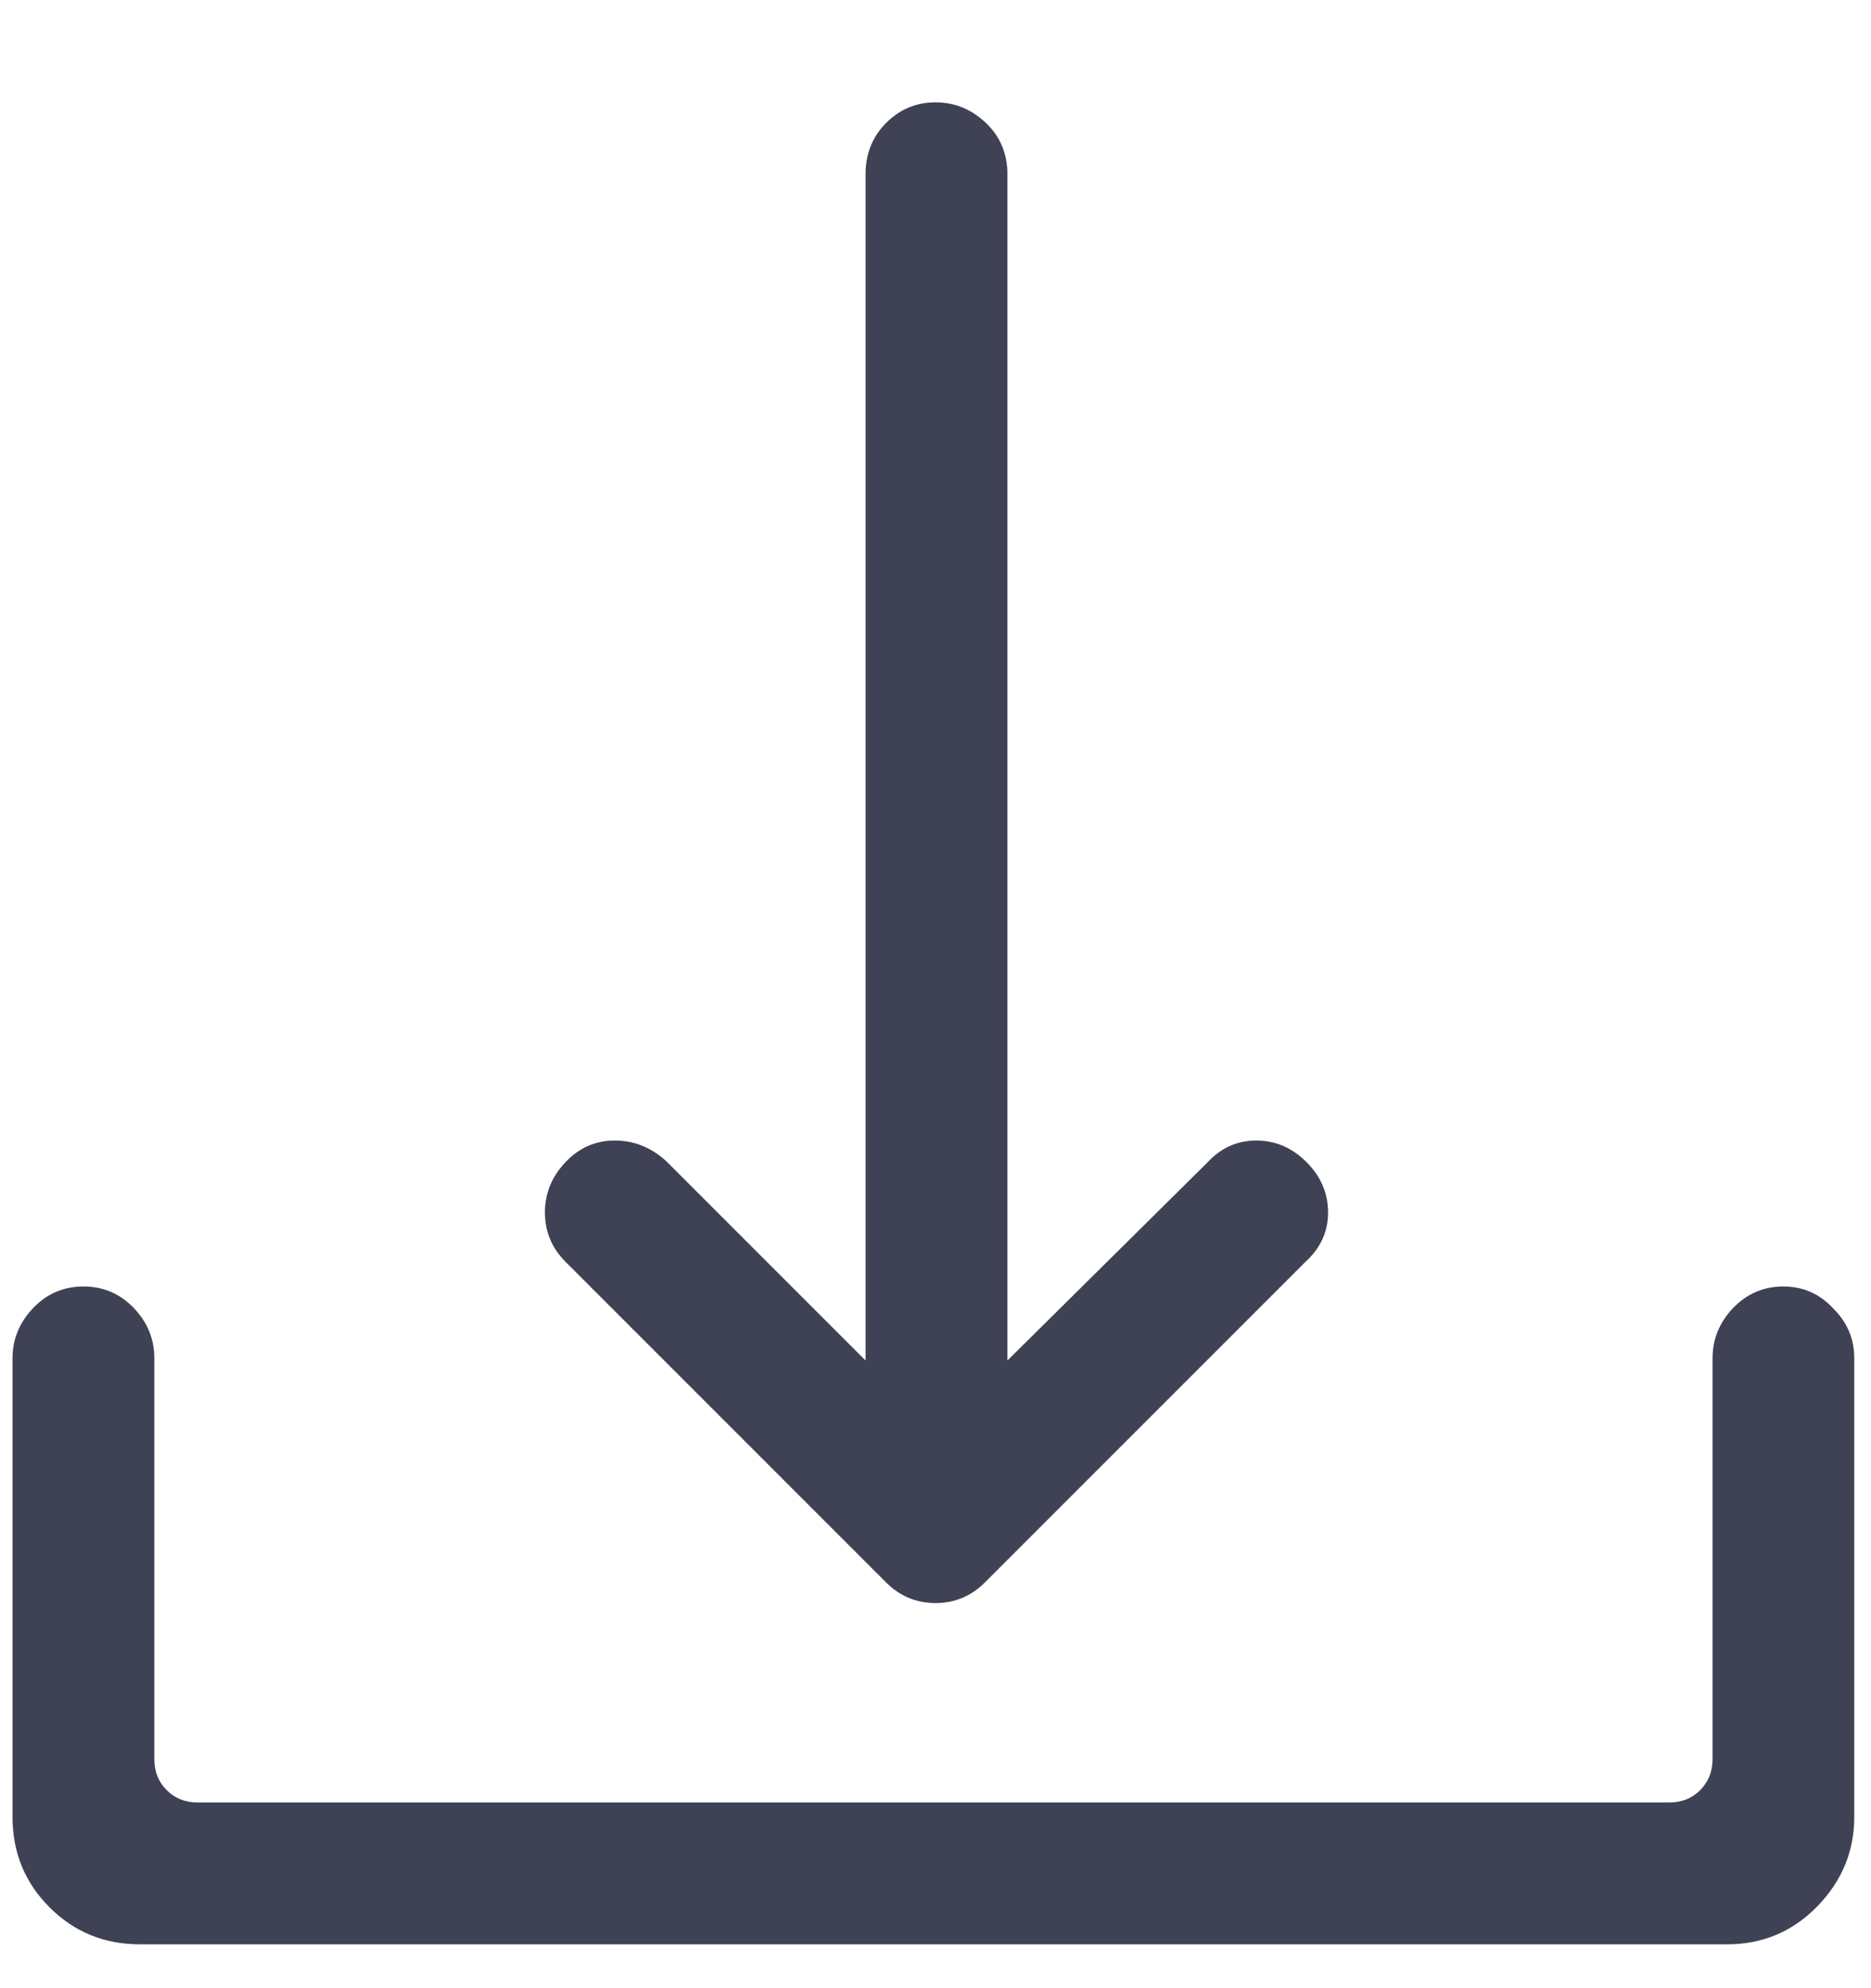 <?xml version="1.0" encoding="UTF-8"?>
<svg width="16px" height="17px" viewBox="0 0 16 17" version="1.1" xmlns="http://www.w3.org/2000/svg" xmlns:xlink="http://www.w3.org/1999/xlink">
    <!-- Generator: sketchtool 54.1 (76490) - https://sketchapp.com -->
    <title>EB367F8E-A119-4E9D-9081-F1295A61A8F3</title>
    <desc>Created with sketchtool.</desc>
    <g id="Staff-Admin" stroke="none" stroke-width="1" fill="none" fill-rule="evenodd">
        <g id="User-Management-Bulk-Actions" transform="translate(-1275, -238)" fill="#3E4254" fill-rule="nonzero">
            <g id="Page-dividor" transform="translate(283, 211)">
                <g id="icon/user" transform="translate(988, 23.5)">
                    <path d="M11.578,17.031 L8.836,14.289 C8.719,14.172 8.66,14.031 8.66,13.867 C8.66,13.703 8.719,13.56 8.836,13.437 C8.953,13.313 9.094,13.252 9.258,13.252 C9.422,13.252 9.568,13.311 9.697,13.428 L11.402,15.133 L11.402,4.99 C11.402,4.814 11.461,4.668 11.578,4.551 C11.695,4.434 11.836,4.375 12,4.375 C12.164,4.375 12.308,4.434 12.431,4.551 C12.554,4.668 12.615,4.814 12.615,4.99 L12.615,15.133 L14.32,13.445 C14.438,13.316 14.578,13.252 14.742,13.252 C14.906,13.252 15.05,13.313 15.173,13.437 C15.296,13.56 15.357,13.703 15.357,13.867 C15.357,14.031 15.293,14.172 15.164,14.289 L12.422,17.031 C12.305,17.148 12.164,17.207 12,17.207 C11.836,17.207 11.695,17.148 11.578,17.031 Z M19.682,14.693 C19.799,14.811 19.857,14.951 19.857,15.115 L19.857,19.035 C19.857,19.328 19.752,19.583 19.541,19.8 C19.33,20.017 19.072,20.125 18.768,20.125 L5.197,20.125 C4.893,20.125 4.635,20.02 4.424,19.809 C4.213,19.598 4.107,19.34 4.107,19.035 L4.107,15.115 C4.107,14.951 4.166,14.808 4.283,14.685 C4.4,14.562 4.544,14.5 4.714,14.5 C4.884,14.5 5.027,14.562 5.145,14.685 C5.262,14.808 5.32,14.951 5.32,15.115 L5.32,18.543 C5.32,18.648 5.355,18.736 5.426,18.807 C5.496,18.877 5.584,18.912 5.689,18.912 L18.275,18.912 C18.381,18.912 18.469,18.877 18.539,18.807 C18.609,18.736 18.645,18.648 18.645,18.543 L18.645,15.115 C18.645,14.951 18.703,14.808 18.82,14.685 C18.938,14.562 19.081,14.5 19.251,14.5 C19.421,14.5 19.564,14.564 19.682,14.693 Z" id="download---anticon"></path>
                </g>
            </g>
        </g>
    </g>
</svg>